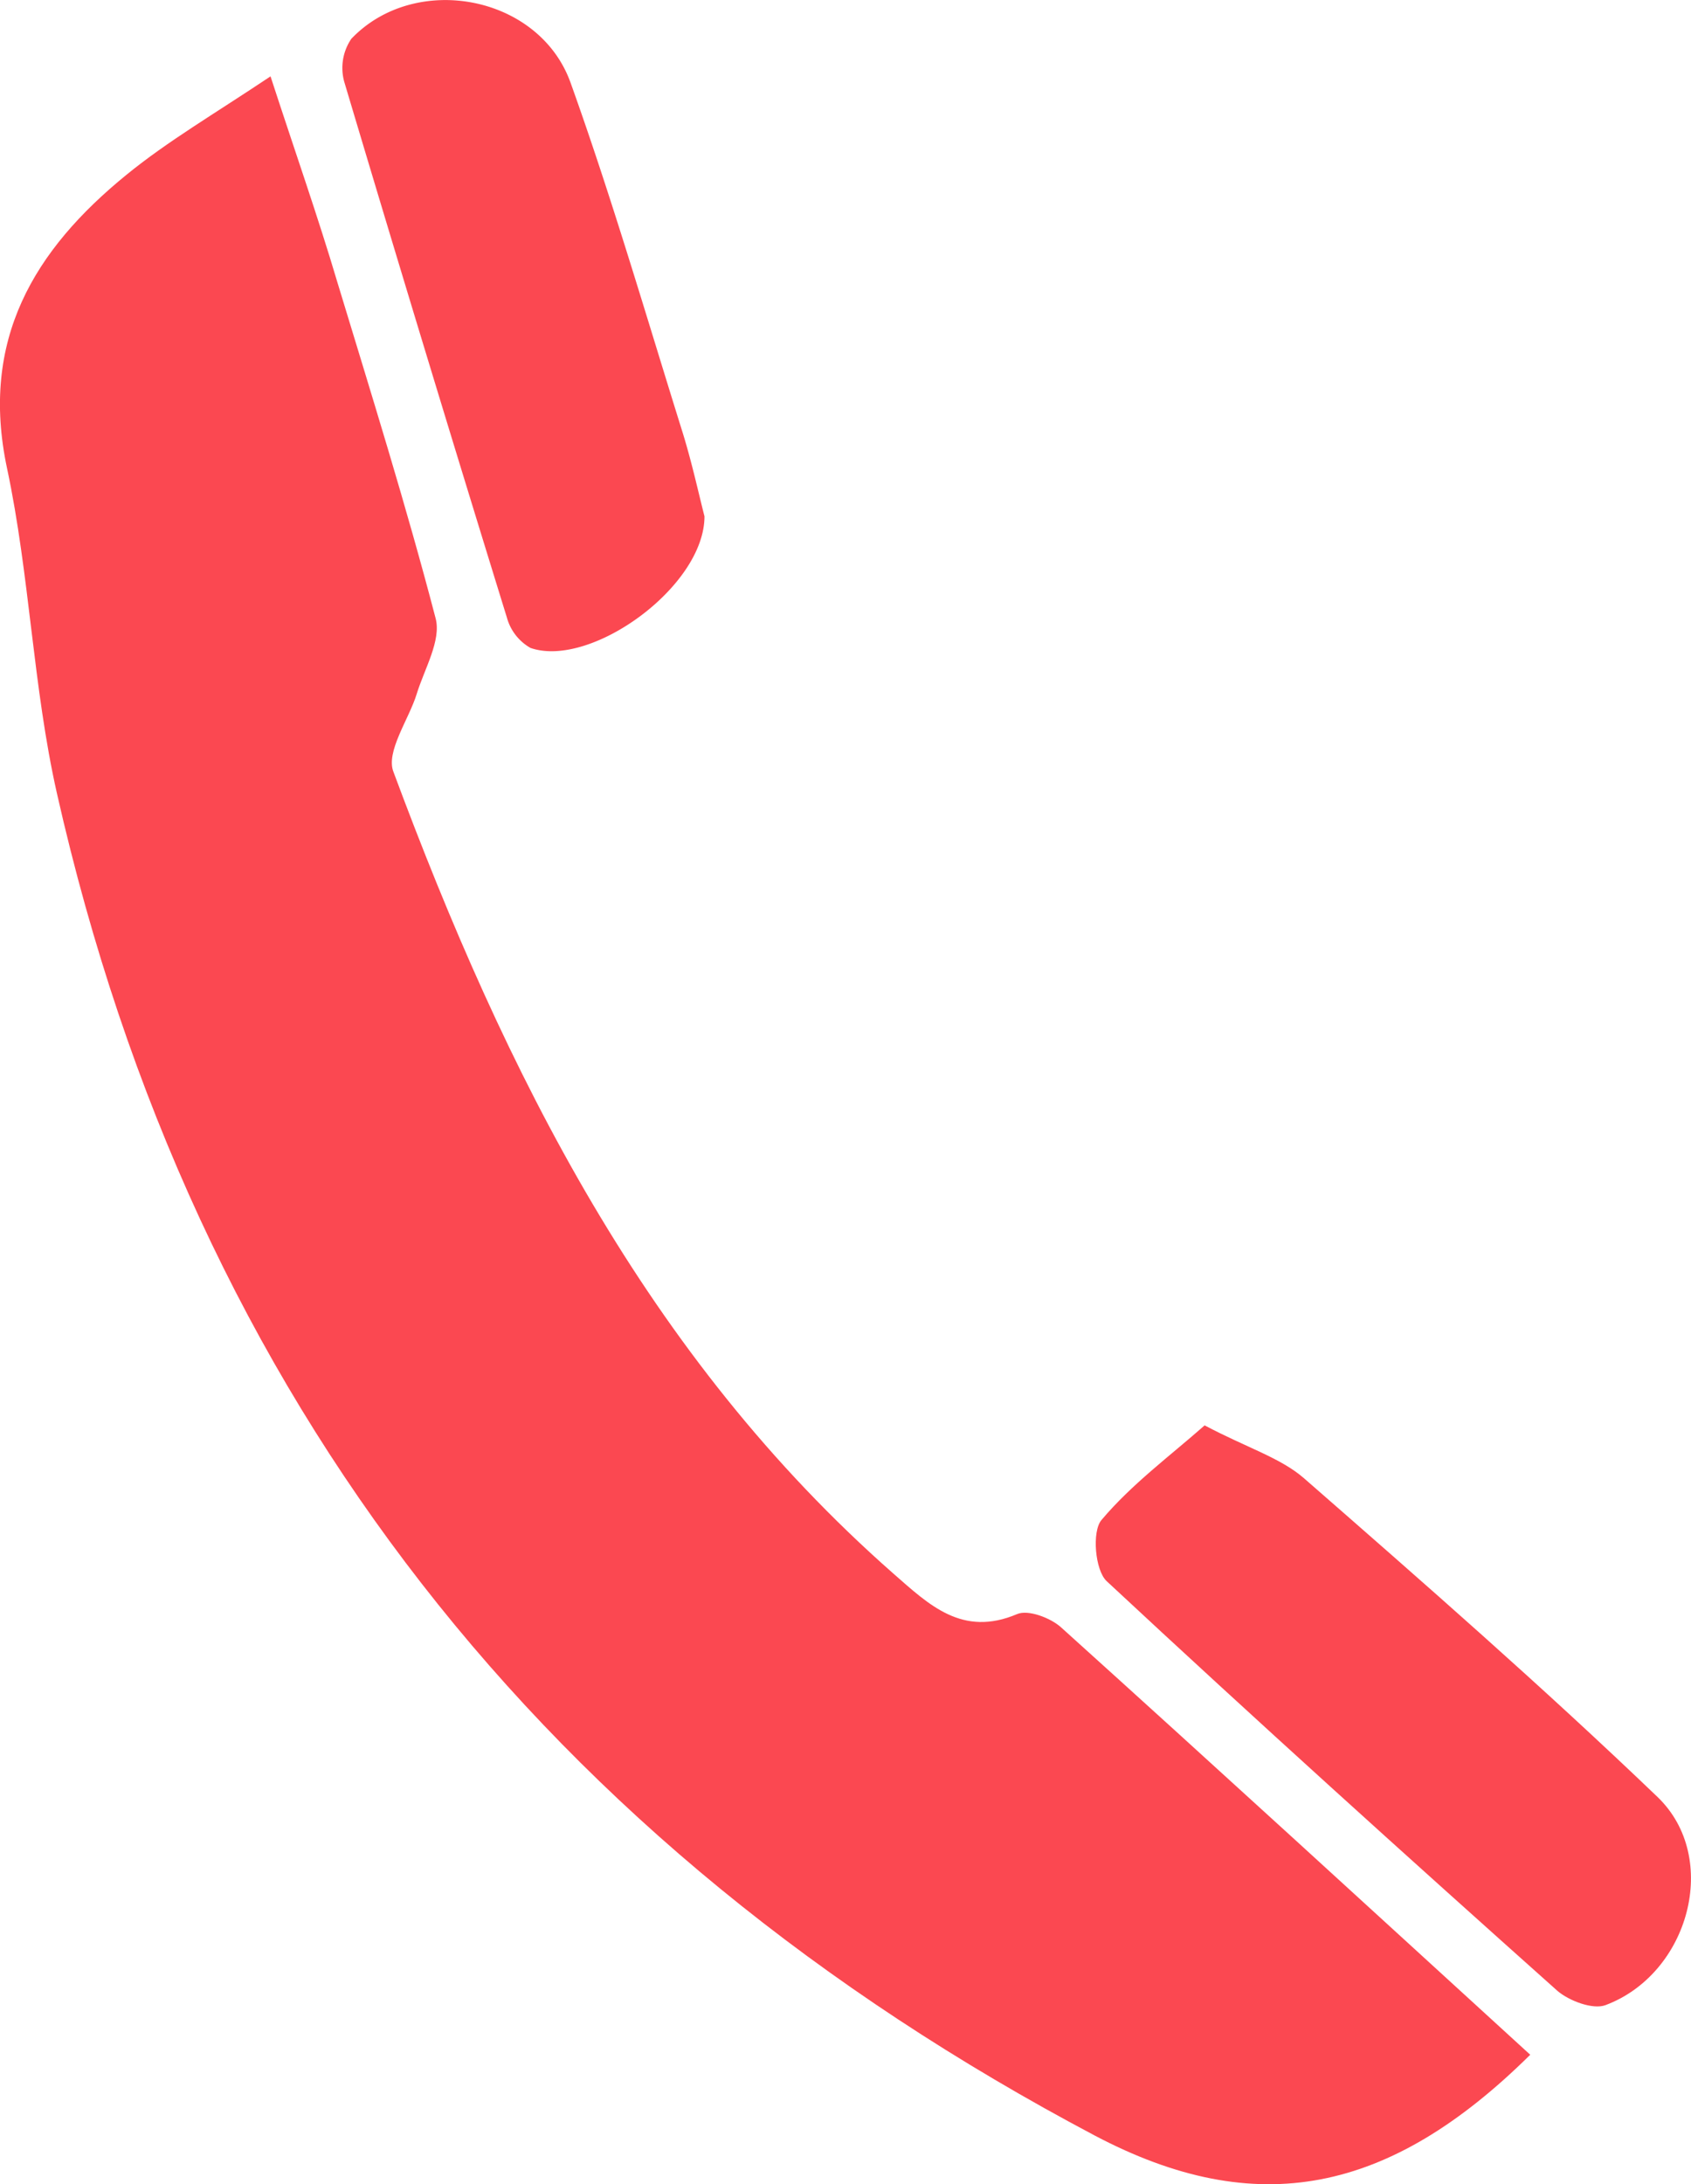 <svg xmlns="http://www.w3.org/2000/svg" viewBox="0 0 120.33 155.34"><defs><style>.cls-1{fill:#fb4851;}</style></defs><title>TelR</title><g id="Capa_2" data-name="Capa 2"><g id="Capa_1-2" data-name="Capa 1"><path class="cls-1" d="M108.89,146.13c-10,9.89-19.46,11.83-31,5.74-39-20.62-64.07-52.21-73.84-95.45C2.34,48.84,2.12,40.91.5,33.3-1.44,24.19,2.41,17.79,9,12.43c2.93-2.39,6.24-4.32,10.25-7C21,10.8,22.62,15.4,24,20.05c2.43,8,4.9,15.89,7,23.93.41,1.57-.8,3.59-1.35,5.38S27.43,53.47,28,54.9c7.95,21.39,18,41.56,35.56,57,2.55,2.23,4.91,4.55,8.82,2.89.78-.33,2.36.26,3.12.94C86.56,125.7,97.58,135.8,108.89,146.13Z"/><path class="cls-1" d="M85.72,101.37c3,1.59,5.39,2.3,7.07,3.76,8.5,7.42,17,14.85,25.16,22.67,4.5,4.32,2.25,12.57-3.7,14.8-.9.34-2.58-.3-3.41-1-10.78-9.62-21.51-19.3-32.09-29.15-.83-.77-1.06-3.54-.37-4.35C80.53,105.55,83.26,103.54,85.72,101.37Z"/><path class="cls-1" d="M50.13,36.72c0,5-8.1,10.84-12.38,9.36a3.56,3.56,0,0,1-1.68-2.16Q30.19,24.9,24.5,5.83A3.68,3.68,0,0,1,25,2.76C29.54-2,38.36-.36,40.6,5.88c2.91,8.11,5.33,16.41,7.9,24.64C49.2,32.73,49.69,35,50.13,36.72Z"/></g></g></svg>